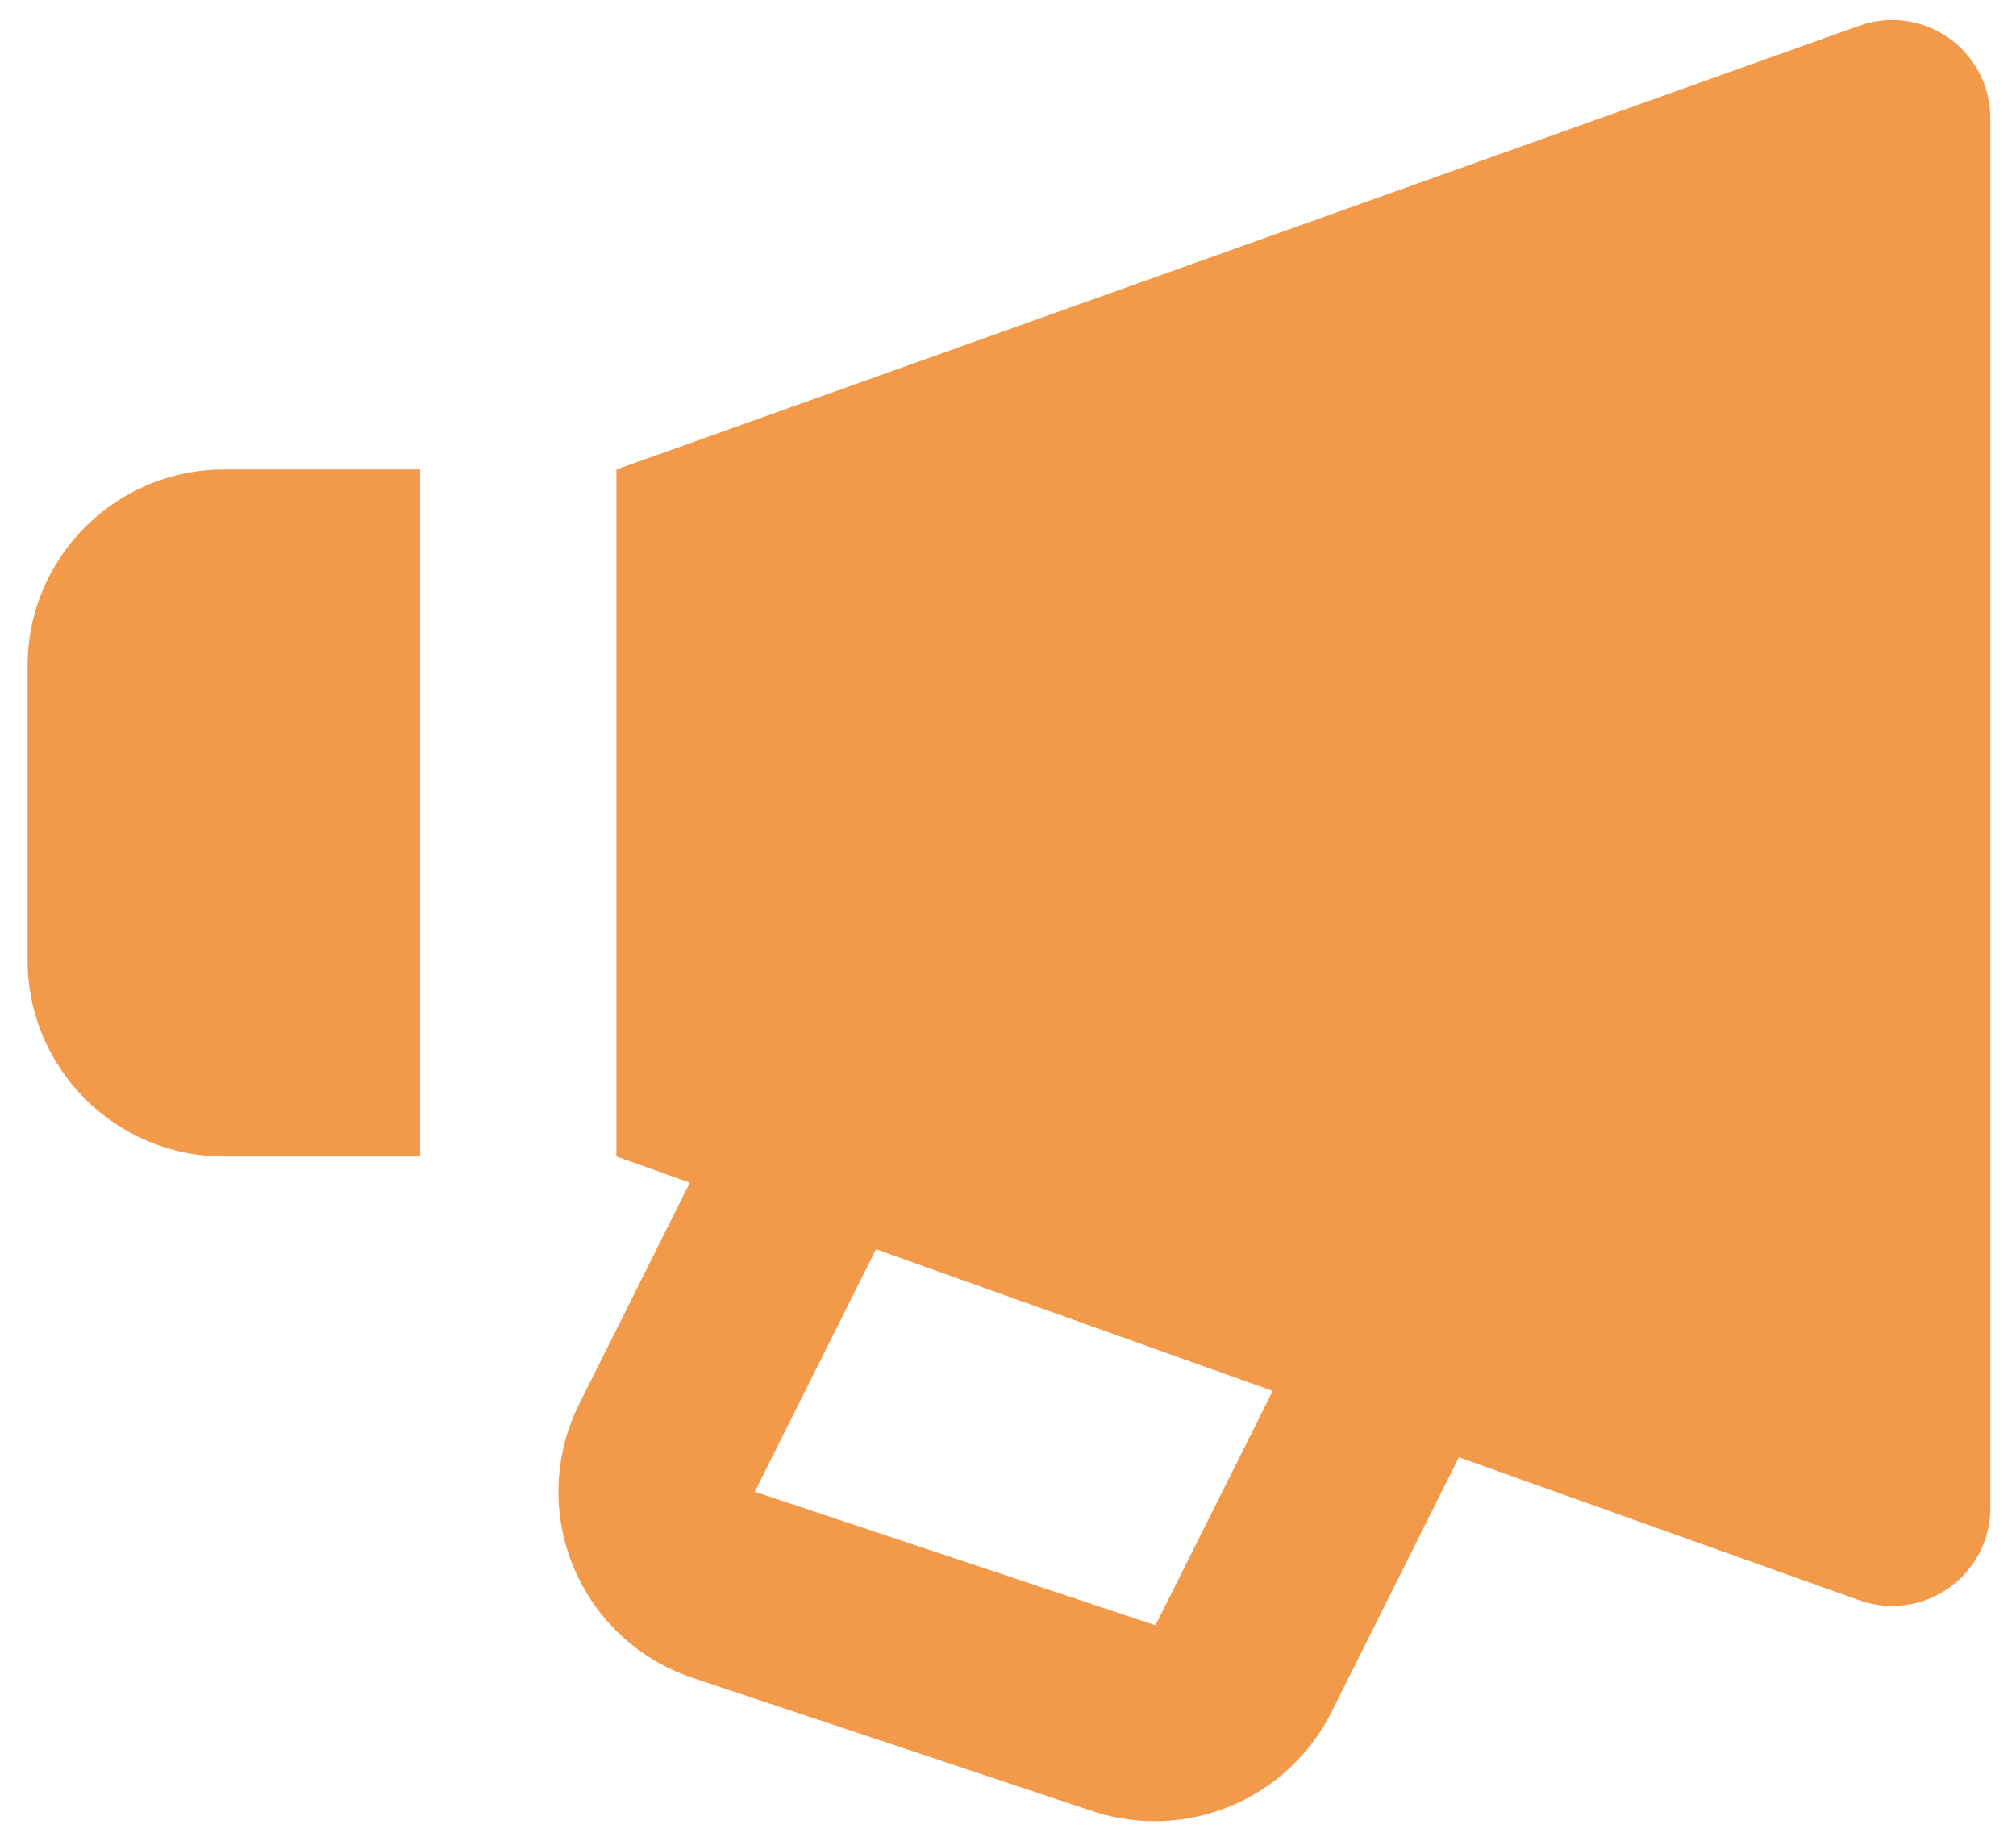 <svg width="45" height="41" viewBox="0 0 45 41" fill="none" xmlns="http://www.w3.org/2000/svg">
<path d="M41.501 0.575L13.759 10.48V25.814L15.398 26.399L12.929 31.337C12.648 31.898 12.491 32.513 12.468 33.141C12.446 33.768 12.558 34.393 12.799 34.973C13.039 35.553 13.401 36.075 13.86 36.502C14.32 36.93 14.866 37.254 15.461 37.453L24.408 40.434C25.408 40.76 26.493 40.718 27.465 40.315C28.438 39.912 29.234 39.175 29.711 38.237L32.565 32.528L41.501 35.72C41.831 35.838 42.185 35.874 42.532 35.827C42.88 35.78 43.211 35.65 43.498 35.448C43.785 35.246 44.019 34.978 44.181 34.666C44.342 34.355 44.427 34.009 44.427 33.658V2.636C44.427 2.285 44.342 1.94 44.181 1.628C44.019 1.317 43.785 1.049 43.498 0.847C43.211 0.645 42.88 0.515 42.532 0.467C42.185 0.42 41.831 0.457 41.501 0.575ZM25.792 36.279L16.848 33.297L19.553 27.884L28.408 31.047L25.792 36.279ZM4.997 25.814H9.378V10.48H4.997C2.581 10.48 0.616 12.445 0.616 14.861V21.433C0.616 23.849 2.581 25.814 4.997 25.814Z" fill="#F2994A"/>
</svg>
